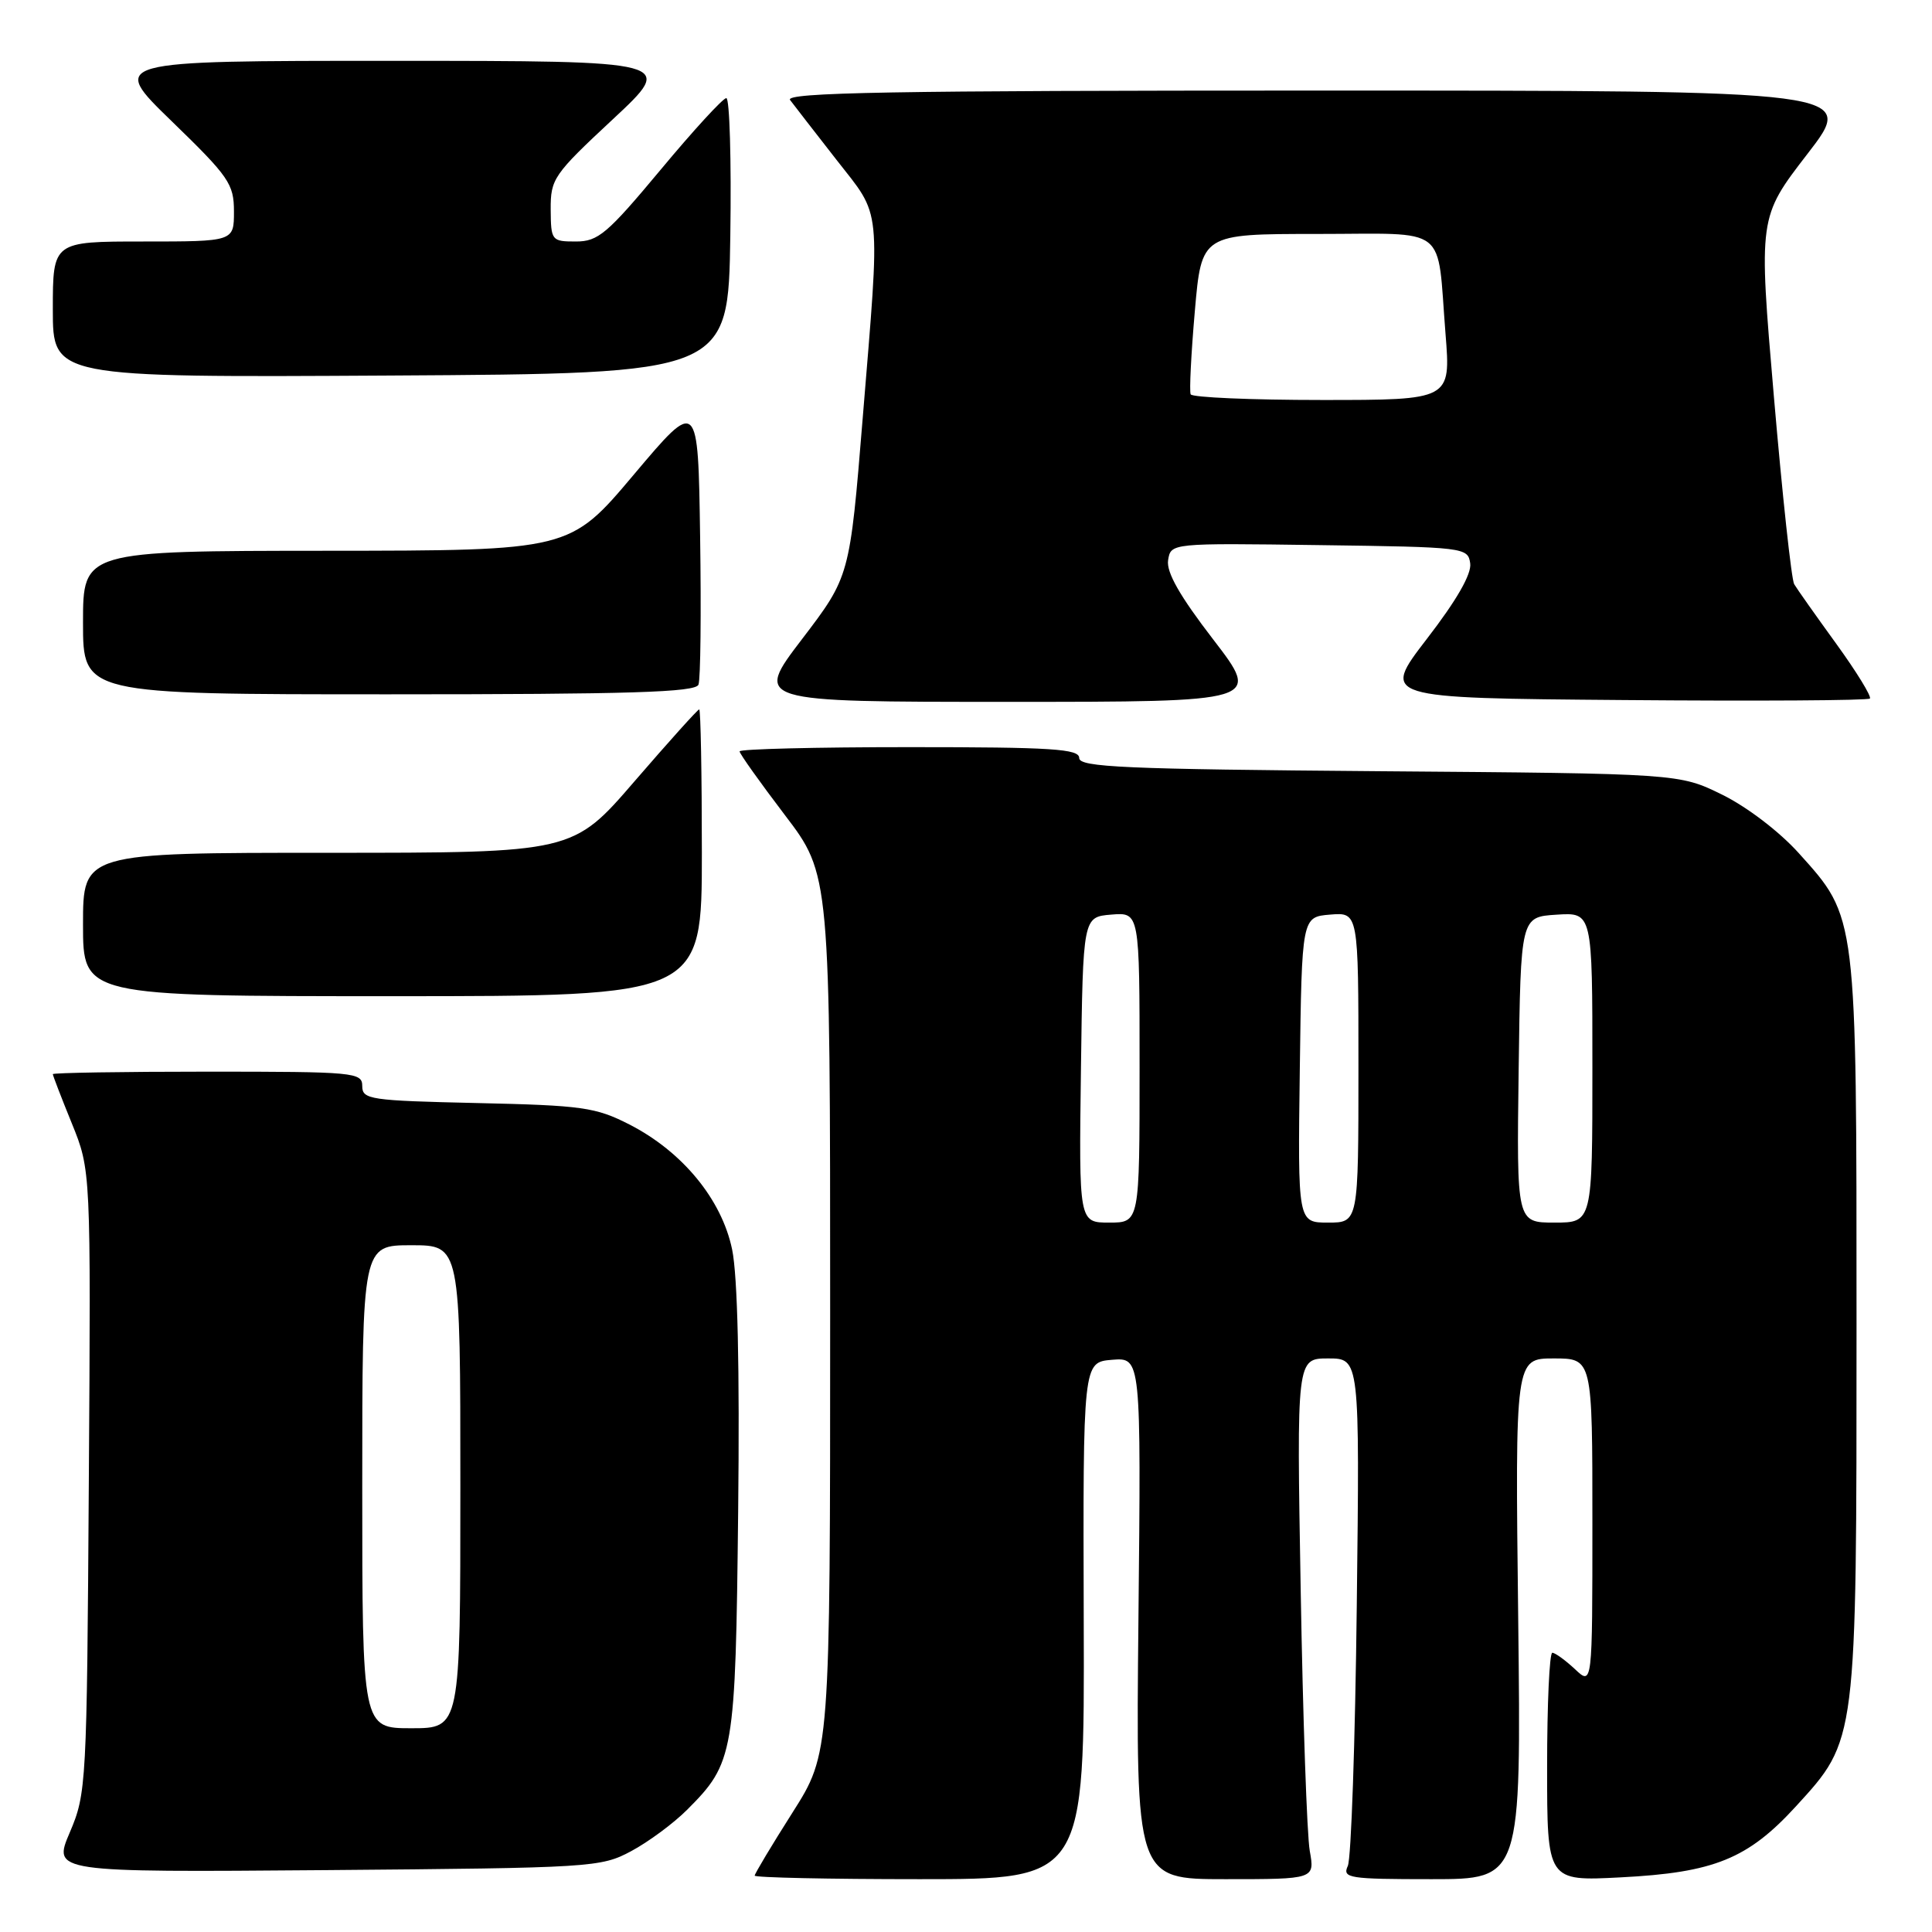 <?xml version="1.0" encoding="UTF-8" standalone="no"?>
<!DOCTYPE svg PUBLIC "-//W3C//DTD SVG 1.1//EN" "http://www.w3.org/Graphics/SVG/1.1/DTD/svg11.dtd" >
<svg xmlns="http://www.w3.org/2000/svg" xmlns:xlink="http://www.w3.org/1999/xlink" version="1.1" viewBox="0 0 256 256">
 <g >
 <path fill="currentColor"
d=" M 143.60 214.75 C 143.50 180.50 143.50 180.50 147.35 180.18 C 151.20 179.87 151.20 179.87 150.85 214.43 C 150.50 249.00 150.50 249.00 162.36 249.00 C 174.22 249.00 174.22 249.00 173.55 245.25 C 173.18 243.19 172.64 227.66 172.35 210.75 C 171.81 180.00 171.81 180.00 175.99 180.00 C 180.17 180.00 180.17 180.00 179.78 212.75 C 179.57 230.76 179.04 246.29 178.59 247.25 C 177.85 248.86 178.71 249.00 189.68 249.00 C 201.57 249.00 201.57 249.00 201.17 214.50 C 200.76 180.00 200.76 180.00 205.88 180.00 C 211.00 180.00 211.00 180.00 211.00 201.67 C 211.00 223.35 211.00 223.35 208.69 221.17 C 207.41 219.98 206.06 219.00 205.69 219.00 C 205.31 219.00 205.00 225.81 205.00 234.13 C 205.00 249.27 205.00 249.27 214.75 248.76 C 227.13 248.13 231.60 246.31 237.98 239.34 C 246.07 230.48 246.00 231.03 246.00 175.50 C 246.00 120.98 246.08 121.64 238.36 113.06 C 235.79 110.20 231.49 106.92 228.20 105.30 C 222.50 102.50 222.50 102.50 182.75 102.19 C 148.99 101.92 143.00 101.66 143.00 100.44 C 143.00 99.23 139.40 99.00 120.50 99.00 C 108.12 99.00 98.00 99.25 98.00 99.56 C 98.00 99.87 100.70 103.66 104.00 108.00 C 110.00 115.88 110.00 115.88 110.00 174.10 C 110.00 232.32 110.00 232.32 105.00 240.19 C 102.25 244.52 100.00 248.28 100.00 248.53 C 100.00 248.79 109.83 249.00 121.85 249.00 C 143.71 249.00 143.71 249.00 143.60 214.75 Z  M 83.63 245.29 C 85.91 244.07 89.24 241.61 91.03 239.82 C 97.27 233.58 97.46 232.48 97.81 200.24 C 98.02 181.23 97.74 169.08 97.01 165.56 C 95.63 158.92 90.42 152.59 83.38 148.99 C 78.93 146.72 77.16 146.47 63.25 146.16 C 49.02 145.84 48.00 145.69 48.00 143.91 C 48.00 142.09 47.01 142.00 27.50 142.00 C 16.22 142.00 7.00 142.15 7.00 142.33 C 7.00 142.51 8.13 145.45 9.52 148.86 C 12.04 155.07 12.04 155.07 11.77 196.28 C 11.51 236.51 11.45 237.63 9.25 242.80 C 6.99 248.09 6.99 248.09 43.25 247.80 C 78.45 247.51 79.62 247.44 83.63 245.29 Z  M 93.00 113.00 C 93.00 102.55 92.84 94.00 92.65 94.00 C 92.45 94.00 88.61 98.28 84.10 103.50 C 75.91 113.00 75.91 113.00 43.46 113.00 C 11.00 113.00 11.00 113.00 11.00 122.50 C 11.00 132.00 11.00 132.00 52.00 132.00 C 93.00 132.00 93.00 132.00 93.00 113.00 Z  M 160.77 84.75 C 156.32 78.97 154.53 75.82 154.78 74.23 C 155.14 71.96 155.14 71.96 174.82 72.23 C 194.11 72.49 194.51 72.54 194.81 74.65 C 195.01 76.06 193.02 79.53 189.07 84.65 C 183.03 92.50 183.03 92.50 215.17 92.76 C 232.84 92.91 247.51 92.82 247.77 92.56 C 248.02 92.31 246.02 89.04 243.31 85.30 C 240.60 81.56 238.09 78.01 237.74 77.41 C 237.38 76.82 236.17 65.63 235.05 52.56 C 233.01 28.80 233.01 28.80 239.49 20.40 C 245.98 12.00 245.98 12.00 174.87 12.00 C 118.14 12.00 103.94 12.25 104.69 13.25 C 105.21 13.94 107.96 17.49 110.81 21.14 C 116.88 28.91 116.66 26.71 114.31 55.44 C 112.60 76.39 112.60 76.39 106.27 84.69 C 99.93 93.00 99.93 93.00 133.52 93.00 C 167.11 93.00 167.11 93.00 160.77 84.75 Z  M 92.55 90.72 C 92.83 90.01 92.92 81.19 92.77 71.11 C 92.50 52.79 92.50 52.79 84.00 62.87 C 75.50 72.96 75.50 72.96 43.25 72.98 C 11.00 73.00 11.00 73.00 11.00 82.50 C 11.00 92.00 11.00 92.00 51.53 92.00 C 83.58 92.00 92.17 91.73 92.55 90.72 Z  M 96.77 31.25 C 96.92 21.21 96.68 13.00 96.24 13.00 C 95.80 13.00 91.88 17.27 87.53 22.50 C 80.45 30.99 79.26 32.00 76.31 32.00 C 73.09 32.00 73.00 31.89 72.97 27.75 C 72.95 23.70 73.34 23.13 81.22 15.79 C 89.50 8.07 89.50 8.07 52.00 8.06 C 14.50 8.06 14.50 8.06 22.75 16.06 C 30.35 23.43 31.00 24.37 31.00 28.03 C 31.00 32.00 31.00 32.00 19.00 32.00 C 7.00 32.00 7.00 32.00 7.00 41.01 C 7.00 50.02 7.00 50.02 51.75 49.76 C 96.50 49.50 96.50 49.50 96.77 31.25 Z  M 143.23 141.75 C 143.50 121.50 143.50 121.50 147.25 121.19 C 151.00 120.88 151.00 120.88 151.00 141.44 C 151.00 162.00 151.00 162.00 146.98 162.00 C 142.96 162.00 142.96 162.00 143.23 141.75 Z  M 172.23 141.75 C 172.50 121.50 172.50 121.50 176.25 121.19 C 180.00 120.88 180.00 120.88 180.00 141.44 C 180.00 162.00 180.00 162.00 175.98 162.00 C 171.96 162.00 171.96 162.00 172.23 141.75 Z  M 201.23 141.75 C 201.50 121.50 201.50 121.50 206.25 121.20 C 211.00 120.89 211.00 120.89 211.00 141.45 C 211.00 162.00 211.00 162.00 205.98 162.00 C 200.96 162.00 200.96 162.00 201.23 141.75 Z  M 48.00 197.00 C 48.00 165.00 48.00 165.00 54.50 165.00 C 61.00 165.00 61.00 165.00 61.00 197.00 C 61.00 229.00 61.00 229.00 54.50 229.00 C 48.00 229.00 48.00 229.00 48.00 197.00 Z  M 157.77 52.25 C 157.58 51.84 157.83 46.89 158.32 41.25 C 159.21 31.00 159.21 31.00 174.50 31.00 C 192.20 31.00 190.37 29.58 191.54 44.25 C 192.24 53.00 192.24 53.00 175.18 53.00 C 165.79 53.00 157.96 52.66 157.77 52.25 Z "/>
</g>
</svg>